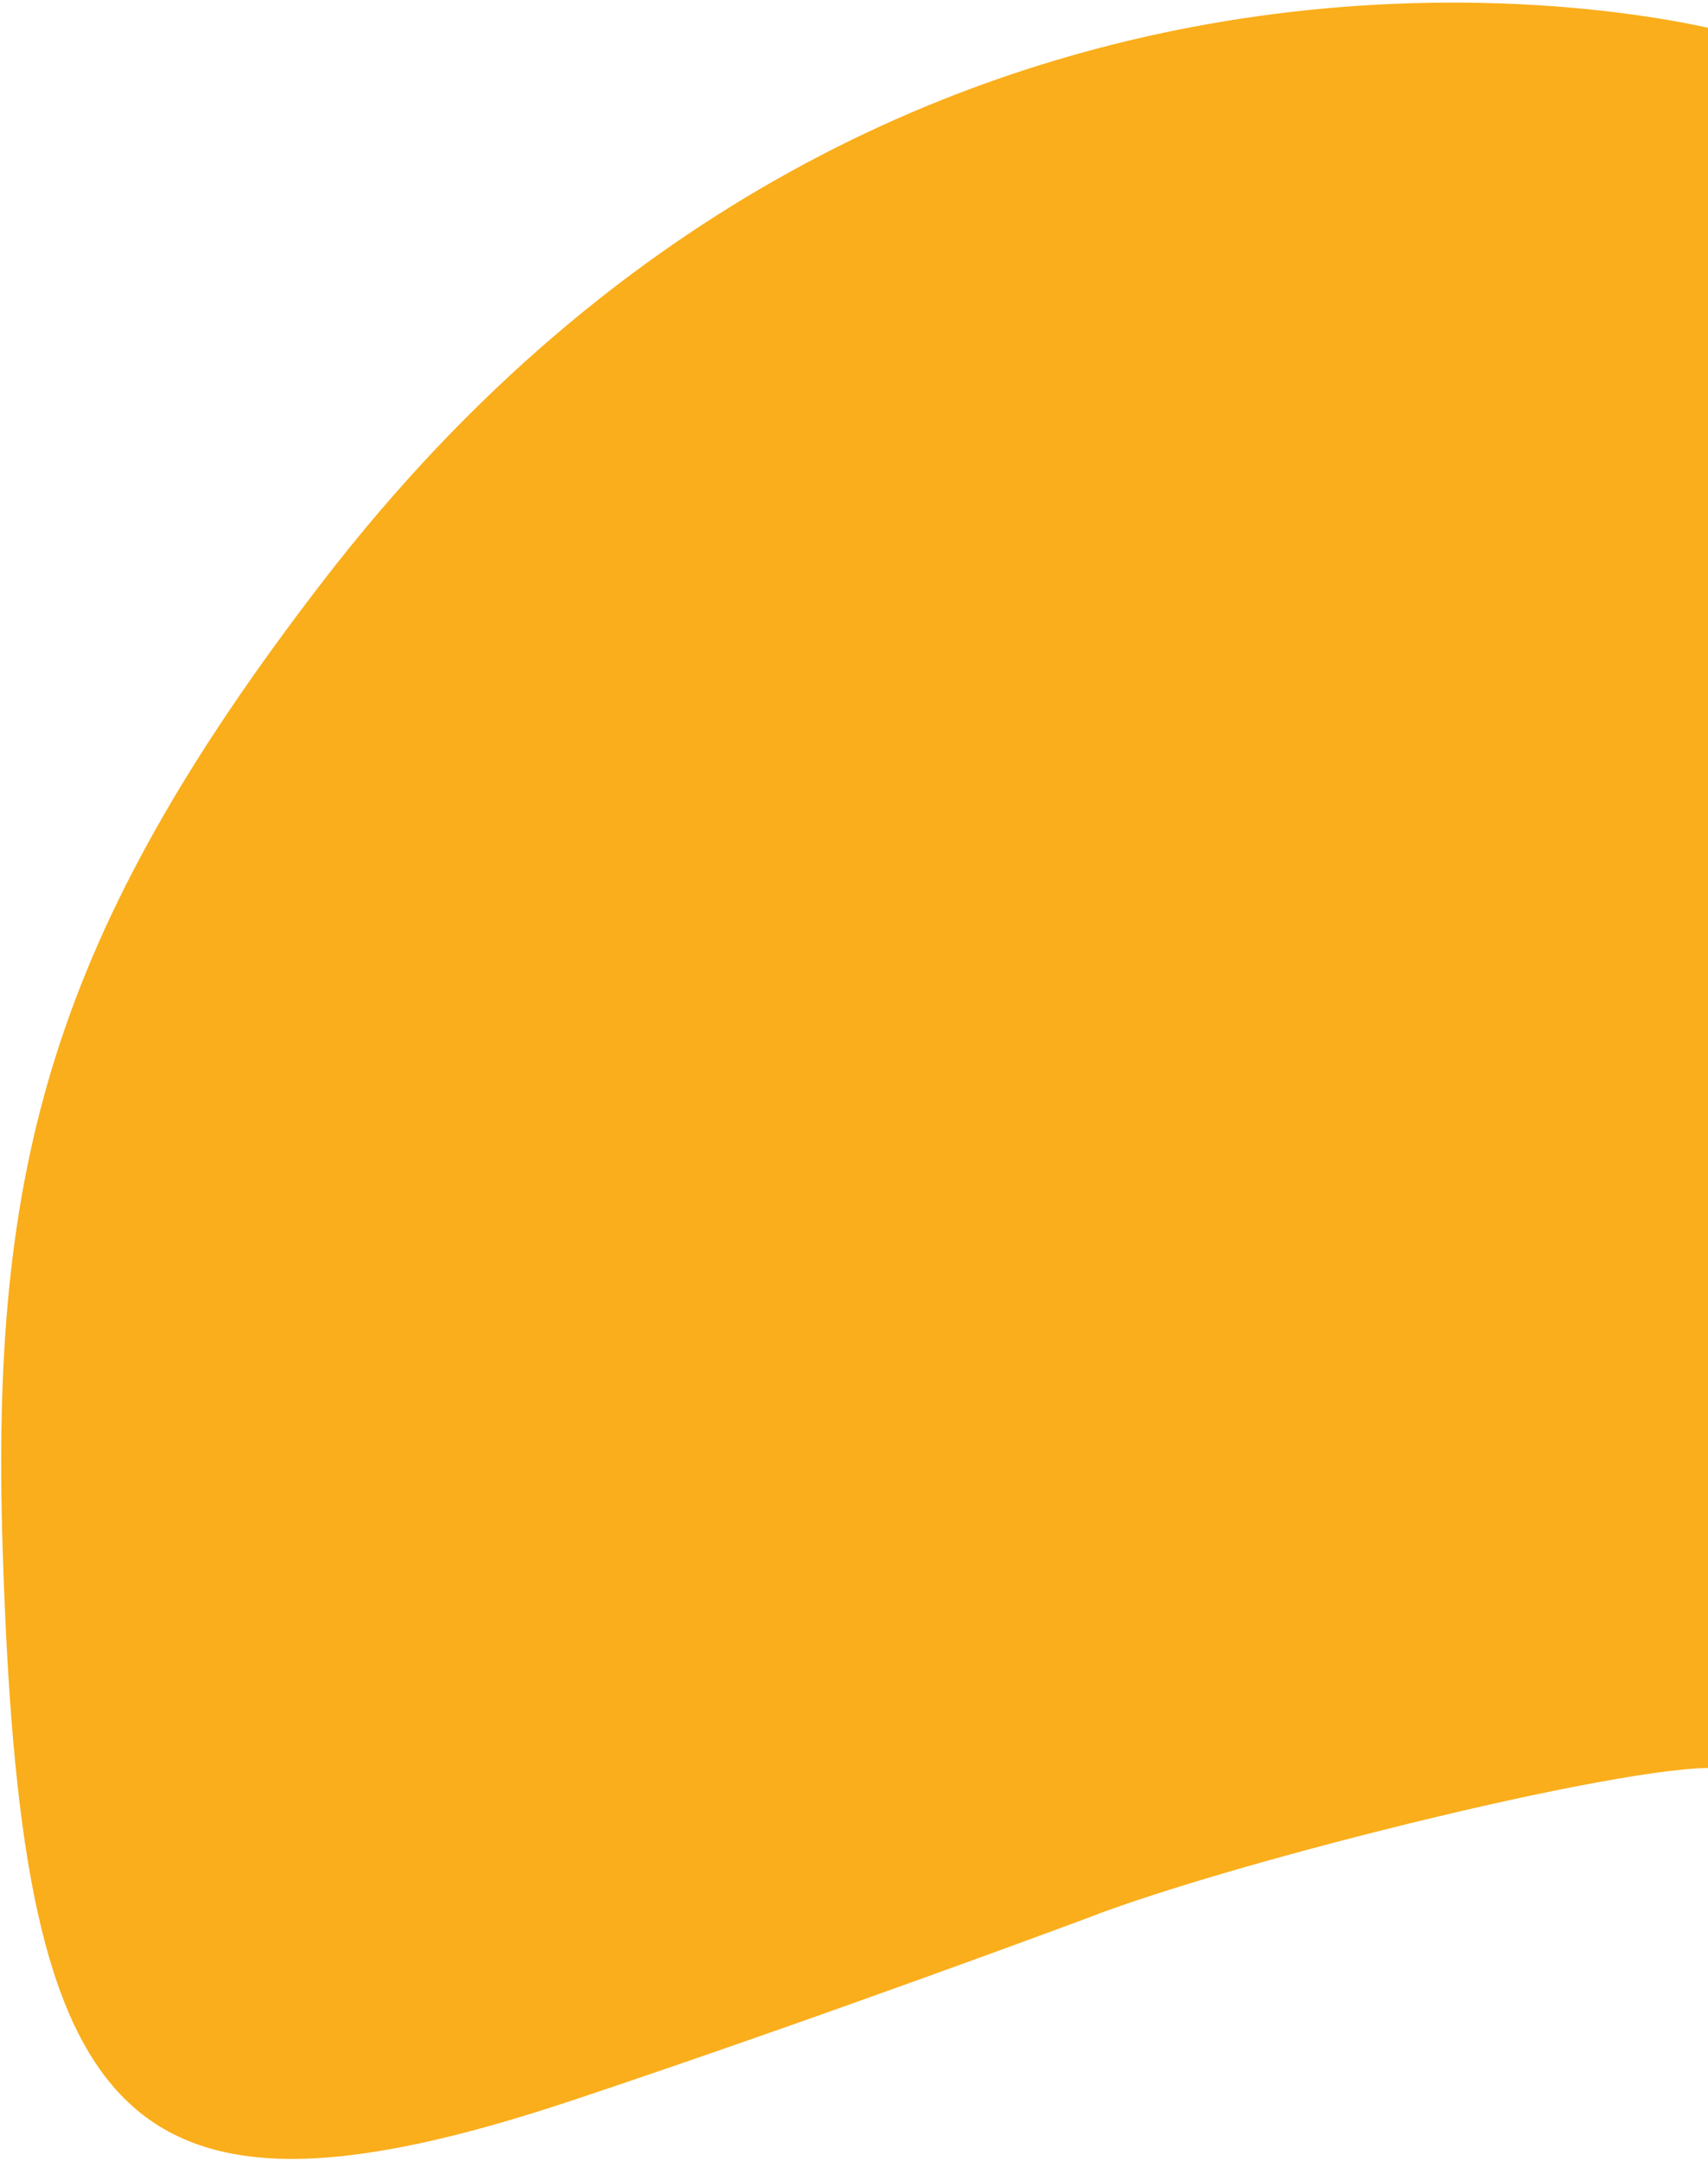 <svg width="650" height="822" viewBox="0 0 650 822" fill="none" xmlns="http://www.w3.org/2000/svg">
<path d="M656 11.999C656 11.999 348.416 -71.436 122.999 221C18.816 356.158 -3.501 445.01 0.999 589C7.746 804.959 41.919 857.707 217.999 799C312.471 767.5 413 729.999 413 729.999C469 707.999 630.008 668.08 657 673C683.992 677.92 711.483 13.499 656 11.999Z" fill="#FAAE1B"/>
</svg>
